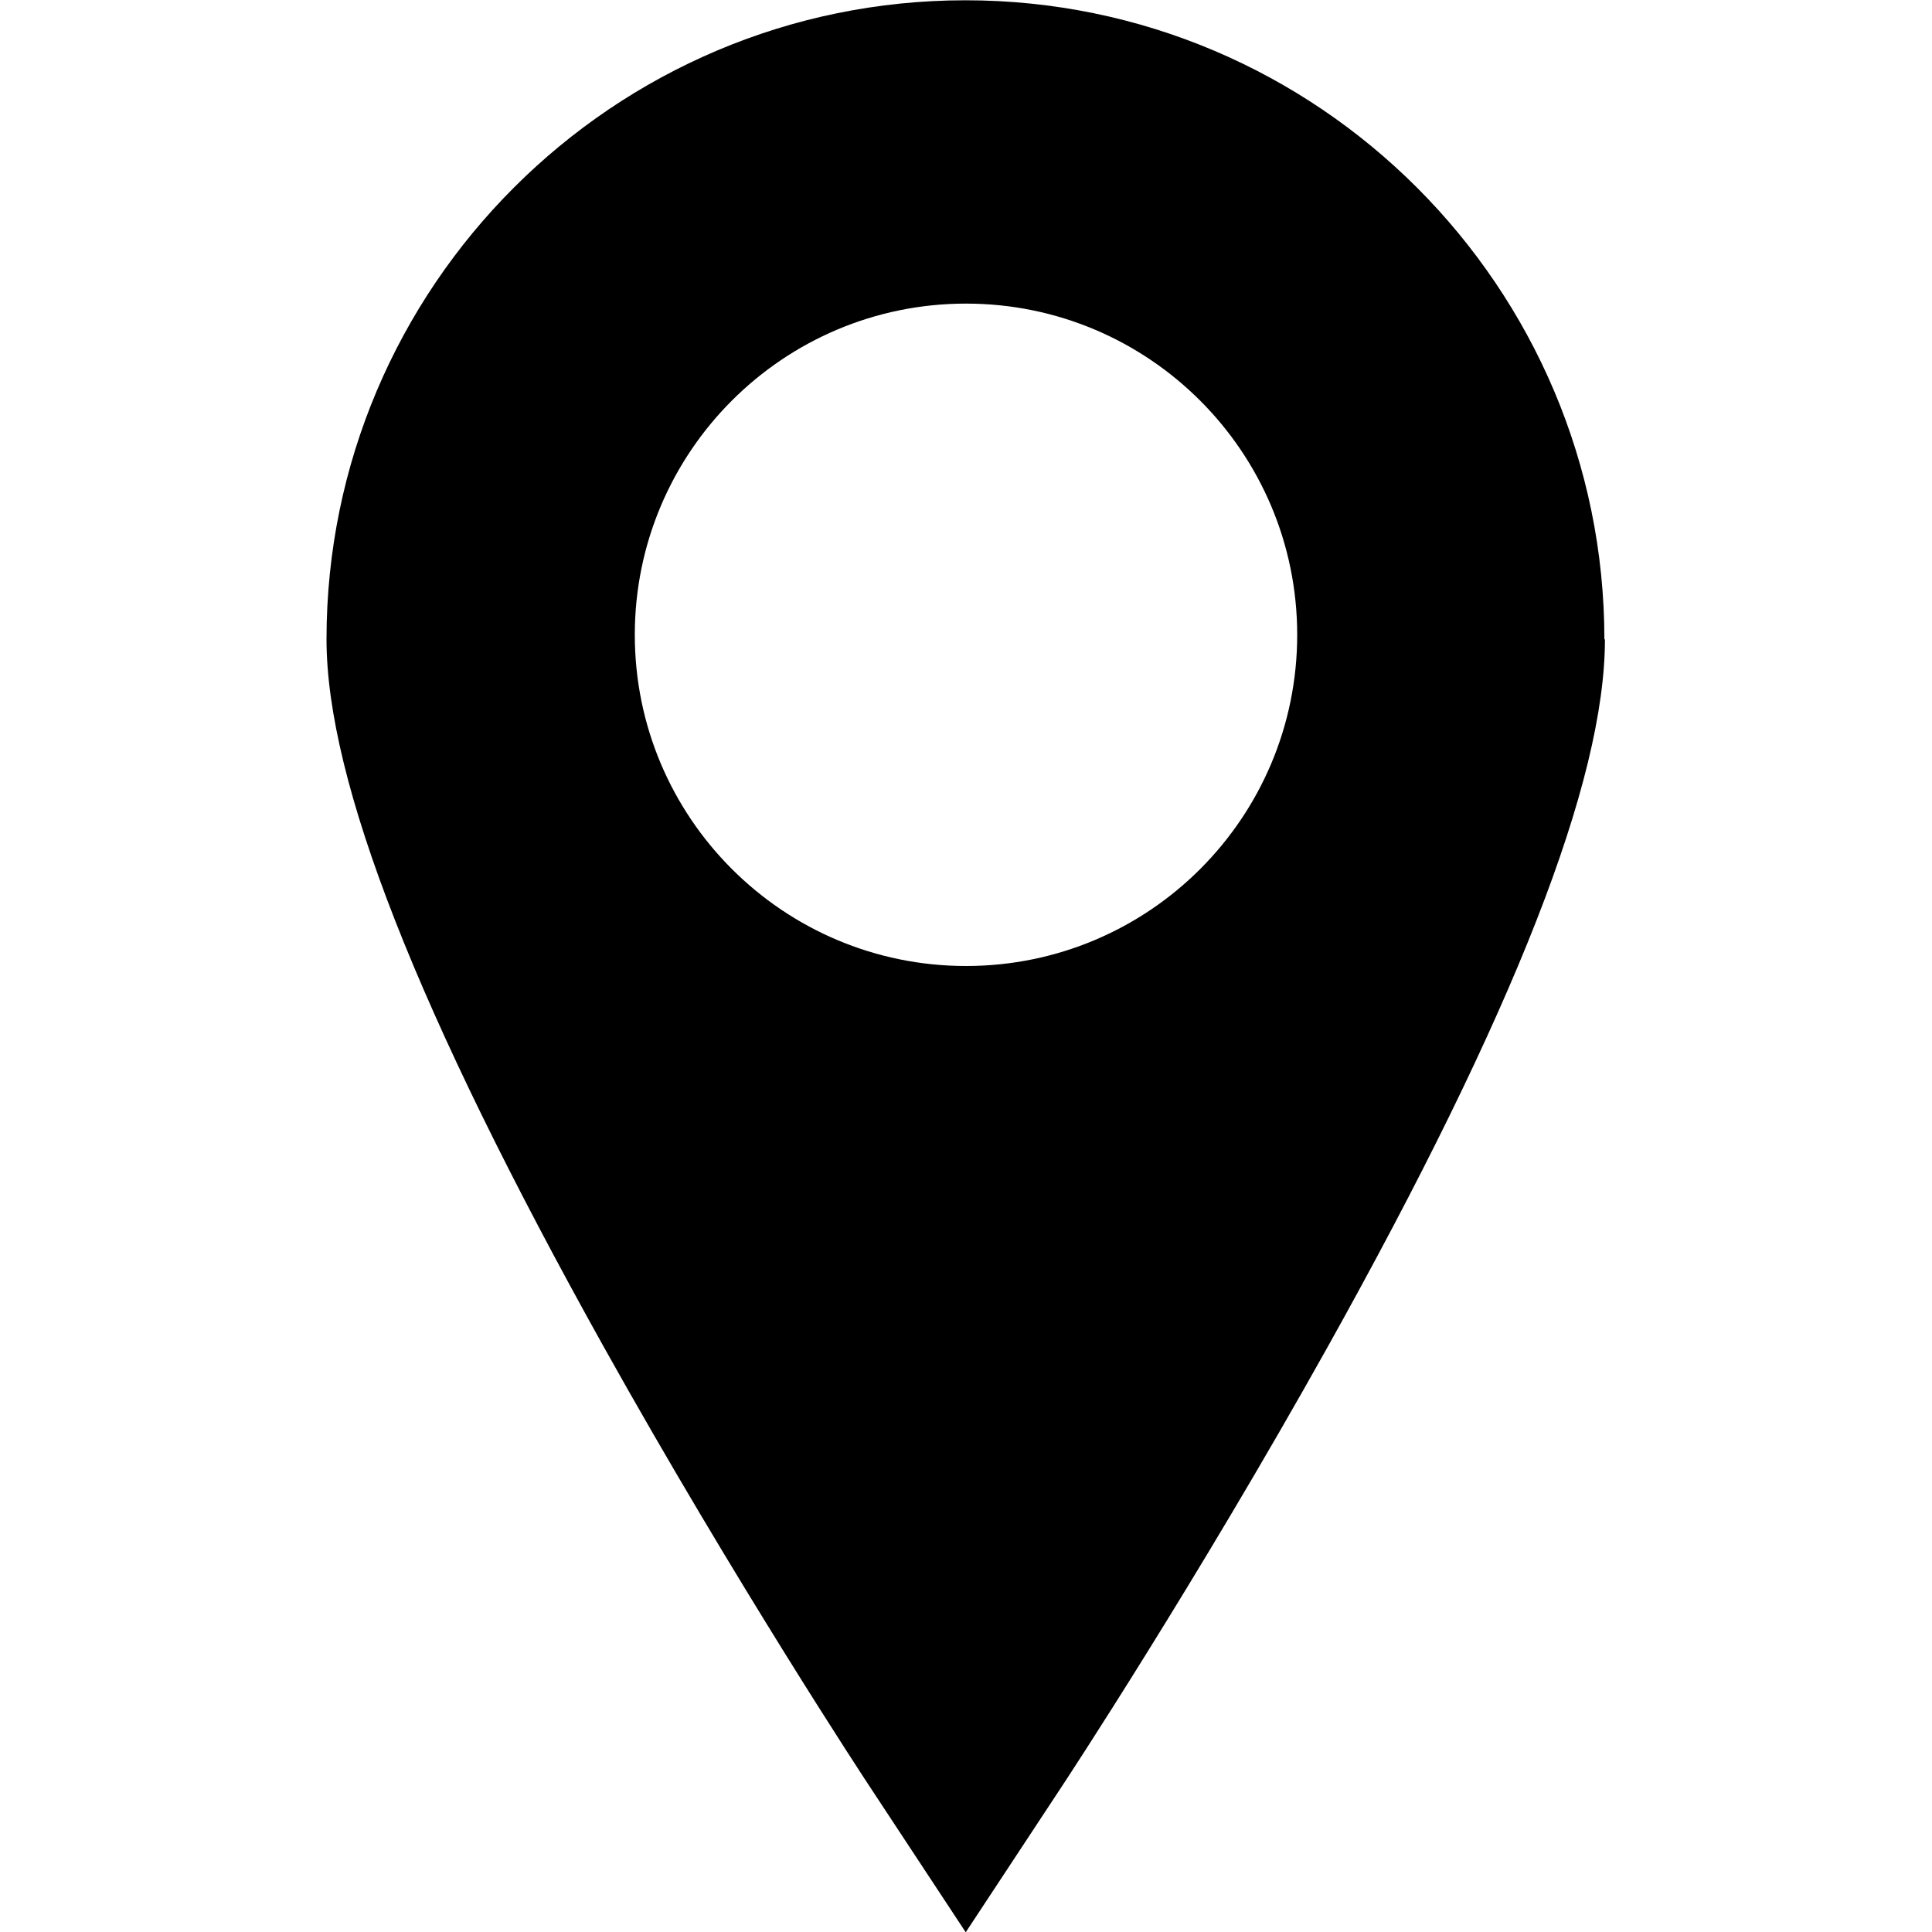 <svg xmlns="http://www.w3.org/2000/svg" viewBox="0 0 70 70" width="30" height="30">
	<g id="surface1">
		<path id="Layer" class="shp0" d="M58.15,23.16c0,5.14 -3.28,13.52 -10.04,25.63c-4.78,8.56 -9.48,15.7 -9.68,16l-3.44,5.22l-3.44,-5.22c-0.2,-0.3 -4.9,-7.44 -9.68,-16c-6.75,-12.11 -10.04,-20.49 -10.04,-25.63c0,-12.77 10.39,-23.15 23.15,-23.15c12.77,0 23.15,10.39 23.15,23.16zM47,23c0,-6.62 -5.37,-12 -12,-12c-6.63,0 -12,5.38 -12,12c0,6.63 5.38,12 12,12c6.63,0 12,-5.37 12,-12z" />
	</g>
</svg>